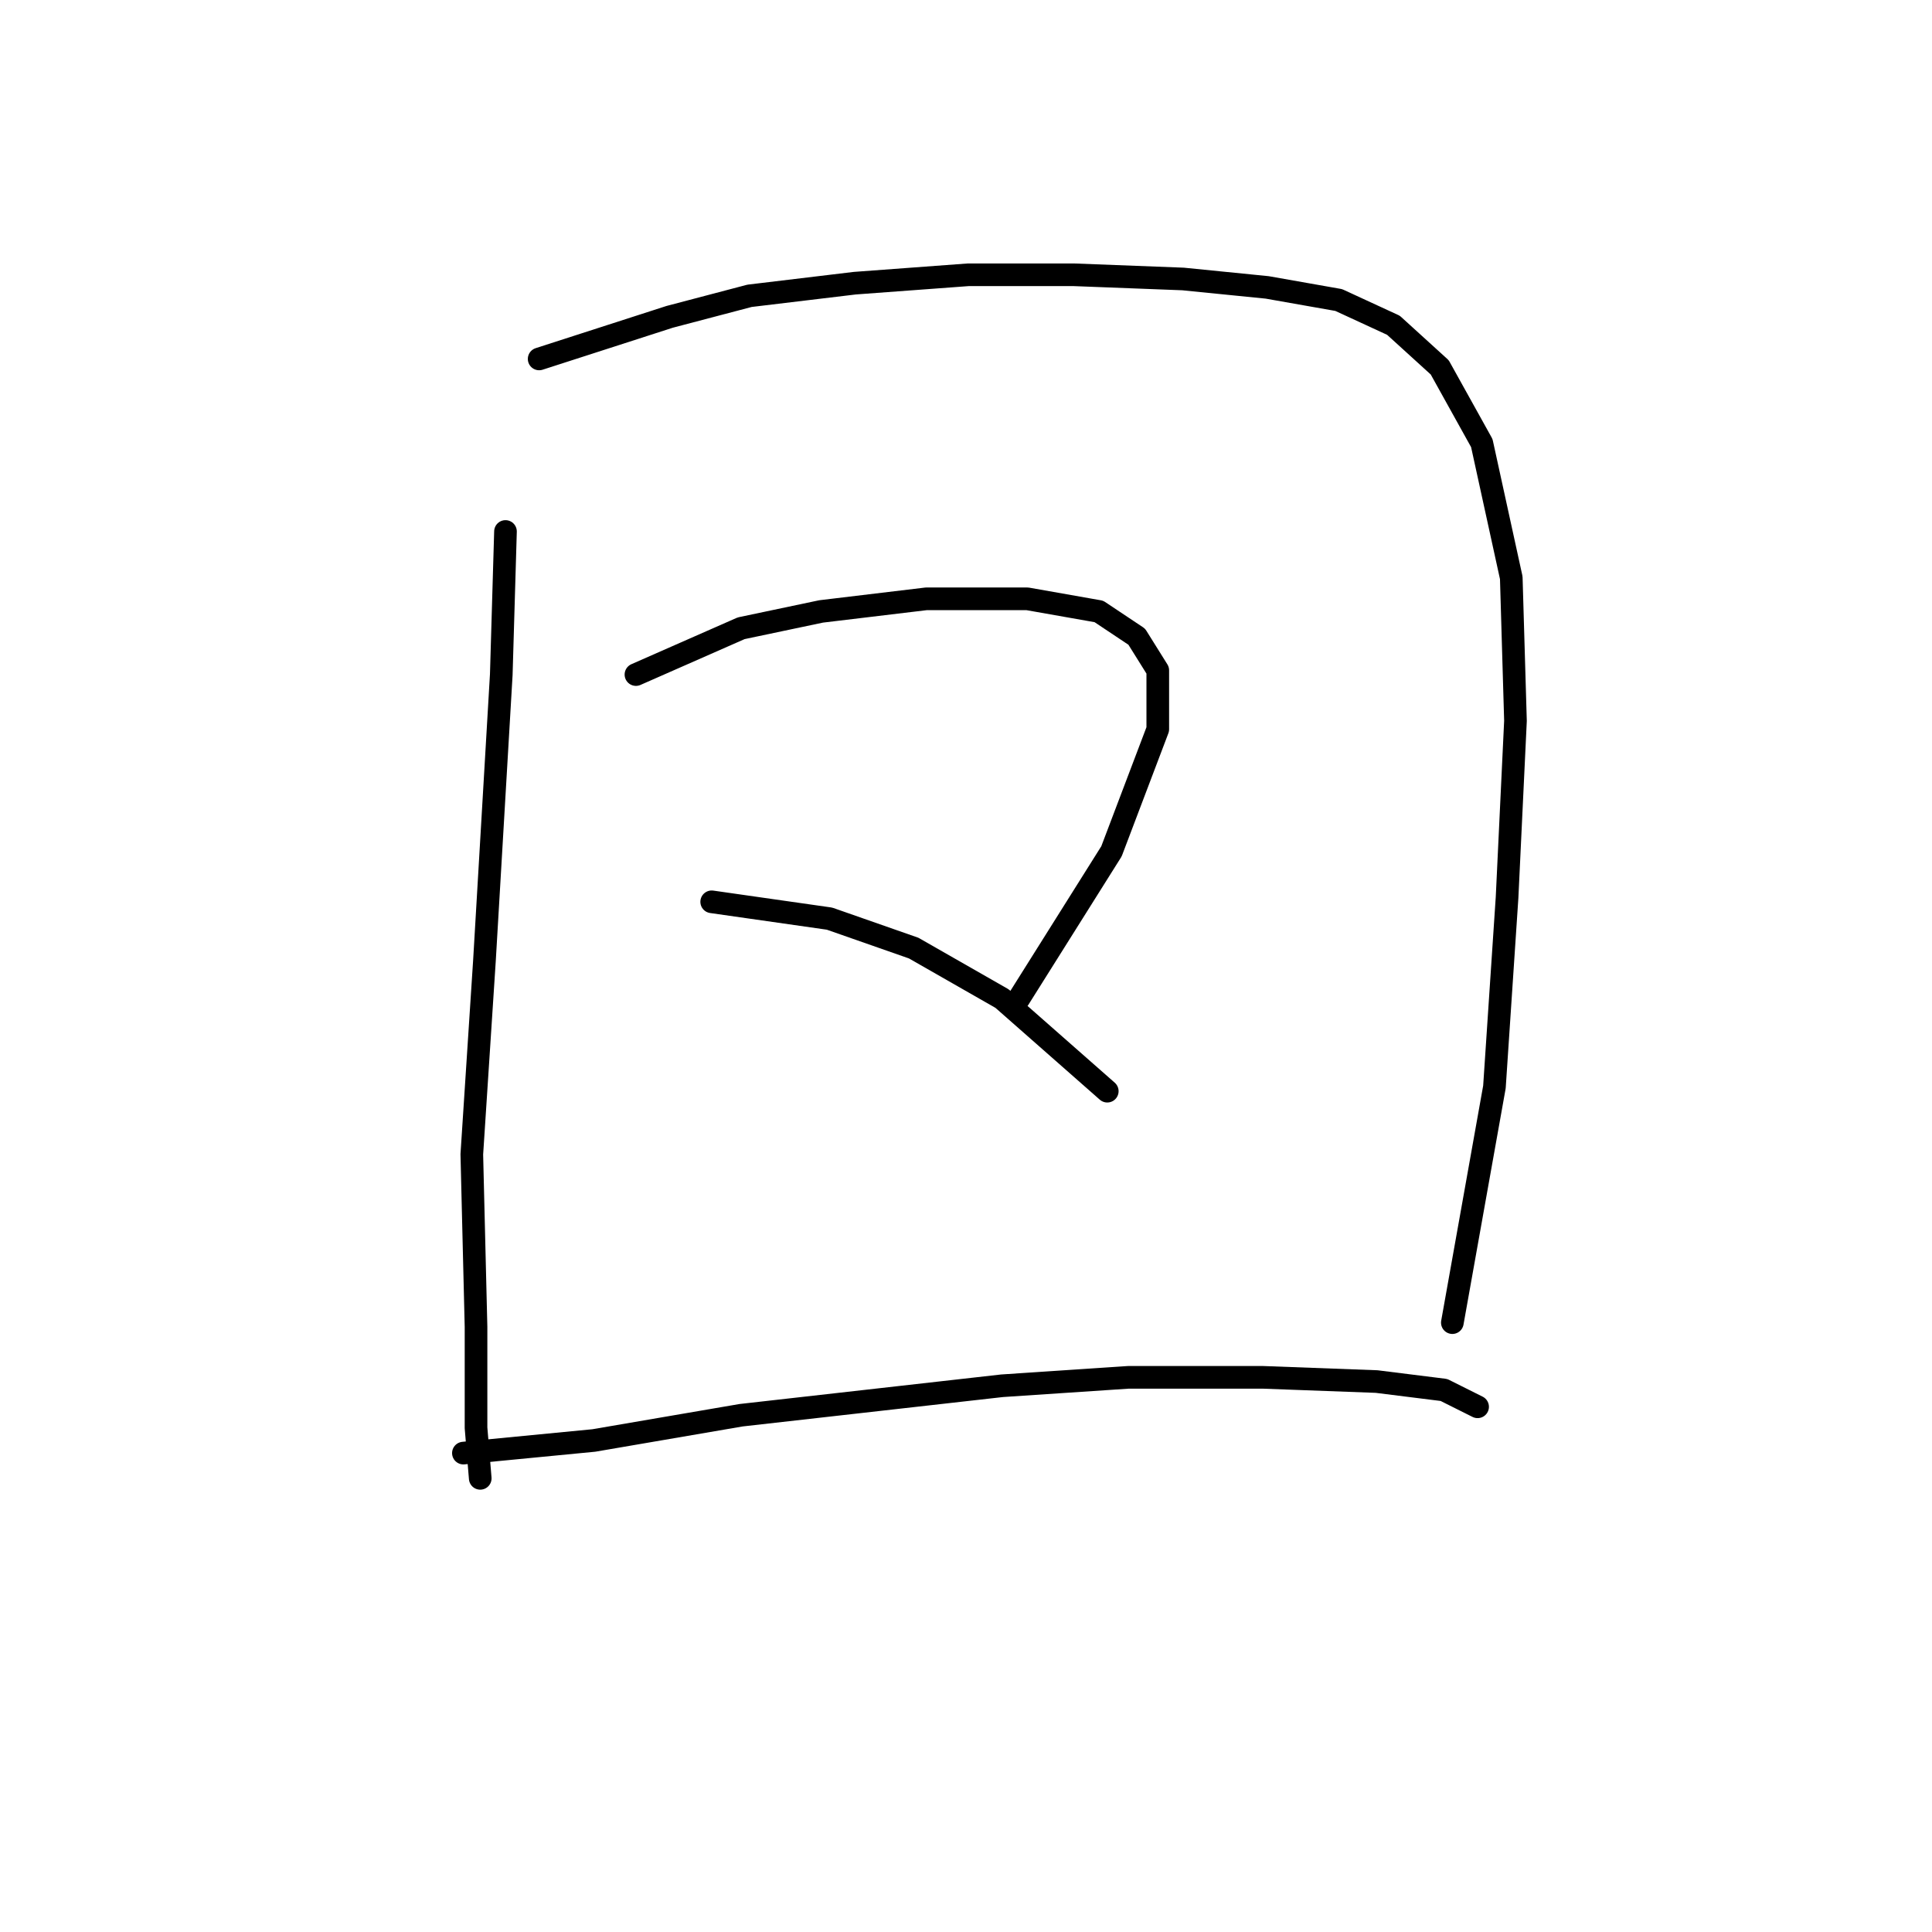 <?xml version="1.0" standalone="no"?>
    <svg width="256" height="256" xmlns="http://www.w3.org/2000/svg" version="1.1">
    <polyline stroke="black" stroke-width="3" stroke-linecap="round" fill="transparent" stroke-linejoin="round" points="66.979 70.424 66.422 89.383 64.191 127.301 62.518 152.952 63.076 175.814 63.076 189.197 63.634 195.888 63.634 195.888 " />
        <polyline stroke="black" stroke-width="3" stroke-linecap="round" fill="transparent" stroke-linejoin="round" points="71.44 47.561 88.727 41.985 99.321 39.197 113.262 37.524 128.318 36.409 142.258 36.409 156.756 36.966 167.909 38.082 177.388 39.755 184.637 43.1 190.771 48.677 196.347 58.714 200.251 76.558 200.808 95.517 199.693 118.937 198.02 144.03 192.444 175.256 192.444 175.256 " />
        <polyline stroke="black" stroke-width="3" stroke-linecap="round" fill="transparent" stroke-linejoin="round" points="84.266 89.383 98.206 83.249 108.801 81.018 122.742 79.346 136.124 79.346 145.604 81.018 150.623 84.364 153.411 88.825 153.411 96.632 147.277 112.803 135.009 132.32 135.009 132.32 " />
        <polyline stroke="black" stroke-width="3" stroke-linecap="round" fill="transparent" stroke-linejoin="round" points="94.303 119.494 109.916 121.725 121.069 125.628 132.779 132.32 146.719 144.587 146.719 144.587 " />
        <polyline stroke="black" stroke-width="3" stroke-linecap="round" fill="transparent" stroke-linejoin="round" points="61.403 192.543 78.689 190.87 98.206 187.524 132.779 183.621 149.507 182.505 167.351 182.505 182.407 183.063 191.329 184.178 195.79 186.409 195.79 186.409 " />
        </svg>